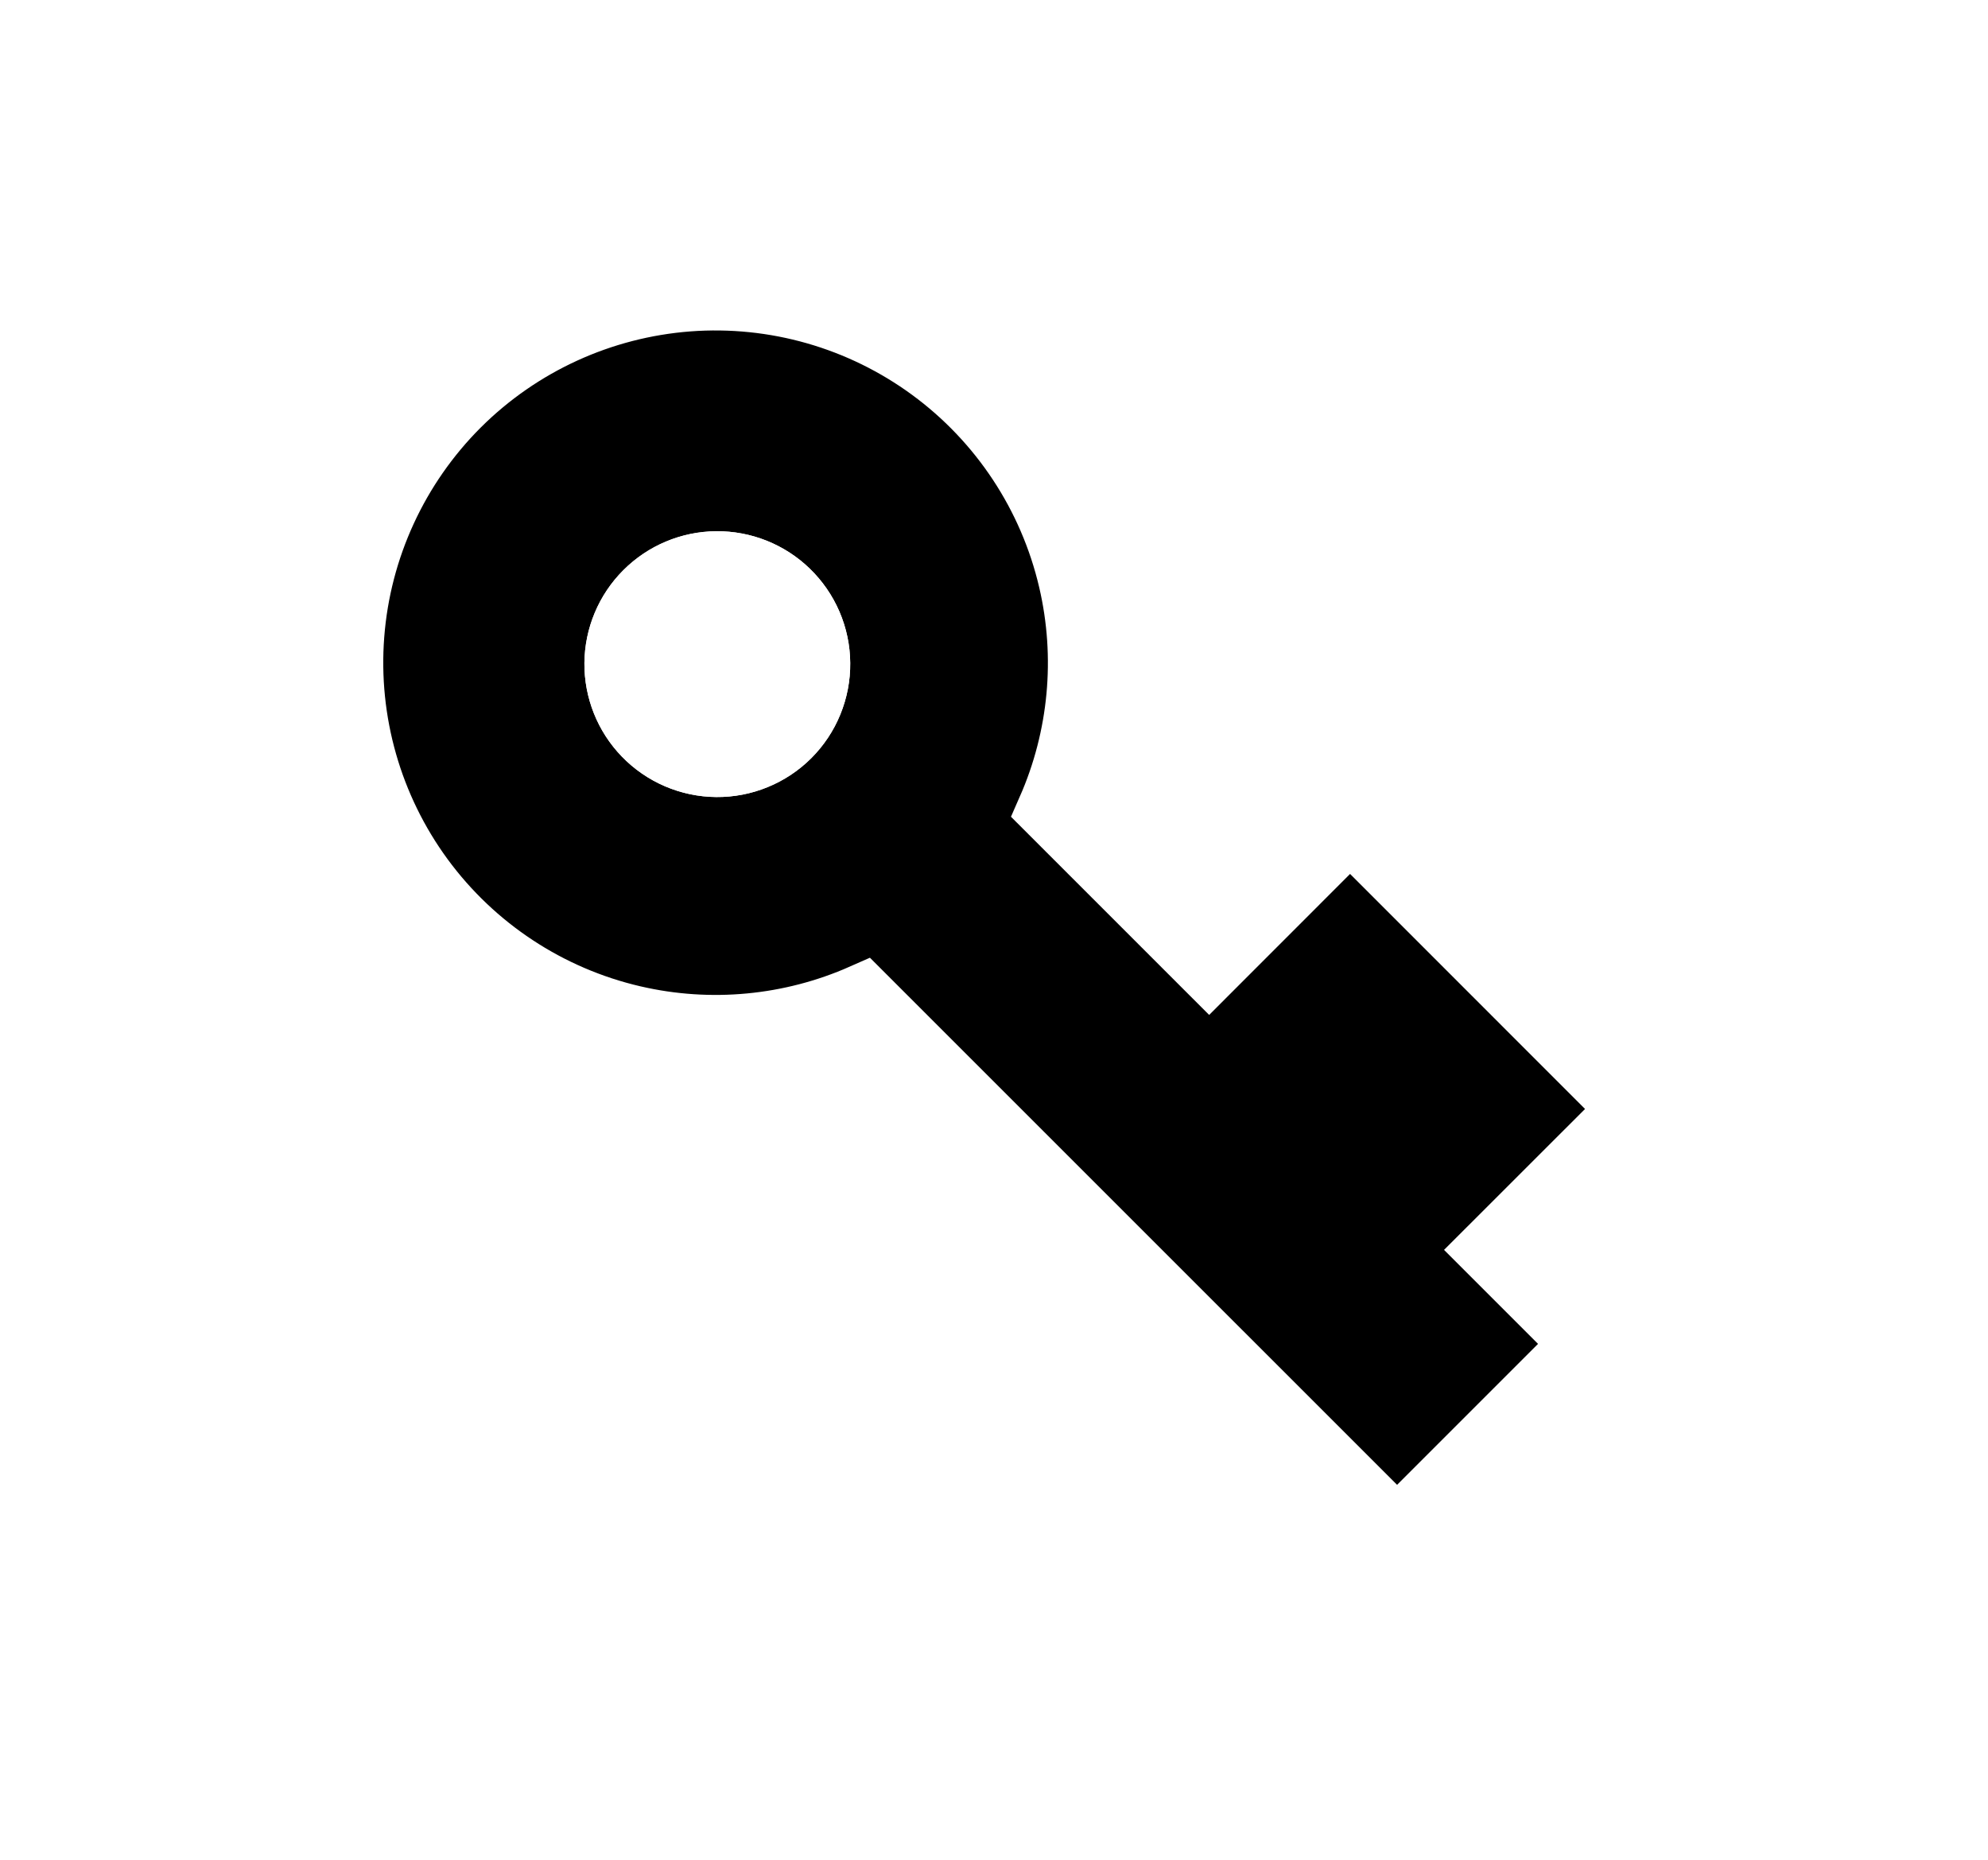 <svg width="31" height="29" viewBox="0 0 31 29" fill="none" xmlns="http://www.w3.org/2000/svg">
<g filter="url(#filter0_d)">
<path d="M22.139 23.507L21.785 23.86L21.432 23.507L13.454 15.53C12.332 16.026 11.075 16.146 9.873 15.867C8.55 15.56 7.381 14.789 6.577 13.694C5.774 12.599 5.389 11.252 5.493 9.898C5.597 8.544 6.183 7.272 7.144 6.312L7.144 6.312C8.105 5.354 9.376 4.772 10.729 4.669C12.081 4.567 13.426 4.952 14.52 5.755C15.613 6.557 16.384 7.725 16.692 9.046C16.972 10.246 16.853 11.502 16.36 12.624L18.855 15.119L20.699 13.274L21.053 12.921L21.406 13.274L25.07 16.939L25.423 17.292L25.07 17.646L23.225 19.49L24.337 20.602L24.69 20.955L24.337 21.309L22.139 23.507ZM12.631 9.735C12.548 9.543 12.428 9.37 12.278 9.225C11.982 8.938 11.585 8.78 11.172 8.783C10.76 8.787 10.365 8.952 10.074 9.244C9.782 9.535 9.617 9.93 9.613 10.342C9.61 10.755 9.768 11.152 10.055 11.448C10.2 11.598 10.373 11.718 10.565 11.801C10.757 11.883 10.963 11.927 11.172 11.928C11.381 11.93 11.588 11.89 11.781 11.811C11.975 11.732 12.15 11.616 12.298 11.468C12.445 11.32 12.562 11.145 12.641 10.951C12.72 10.758 12.76 10.551 12.758 10.342C12.757 10.133 12.713 9.927 12.631 9.735Z" fill="black" stroke="white"/>
<path d="M12.626 8.865C12.824 9.057 12.982 9.285 13.09 9.538C13.199 9.791 13.256 10.063 13.258 10.338C13.261 10.613 13.208 10.886 13.104 11.141C13 11.396 12.846 11.627 12.651 11.822C12.457 12.016 12.225 12.17 11.971 12.274C11.716 12.379 11.443 12.431 11.168 12.429C10.893 12.426 10.621 12.369 10.368 12.26C10.115 12.152 9.886 11.994 9.695 11.796C9.318 11.405 9.109 10.882 9.113 10.338C9.118 9.795 9.336 9.275 9.72 8.891C10.105 8.506 10.624 8.288 11.168 8.284C11.711 8.279 12.235 8.488 12.626 8.865Z" fill="white"/>
</g>
<defs>
<filter id="filter0_d" x="0.977" y="0.153" width="29.154" height="28.414" filterUnits="userSpaceOnUse" color-interpolation-filters="sRGB">
<feFlood flood-opacity="0" result="BackgroundImageFix"/>
<feColorMatrix in="SourceAlpha" type="matrix" values="0 0 0 0 0 0 0 0 0 0 0 0 0 0 0 0 0 0 127 0"/>
<feOffset/>
<feGaussianBlur stdDeviation="2"/>
<feColorMatrix type="matrix" values="0 0 0 0 0 0 0 0 0 0 0 0 0 0 0 0 0 0 0.25 0"/>
<feBlend mode="normal" in2="BackgroundImageFix" result="effect1_dropShadow"/>
<feBlend mode="normal" in="SourceGraphic" in2="effect1_dropShadow" result="shape"/>
</filter>
</defs>
</svg>
